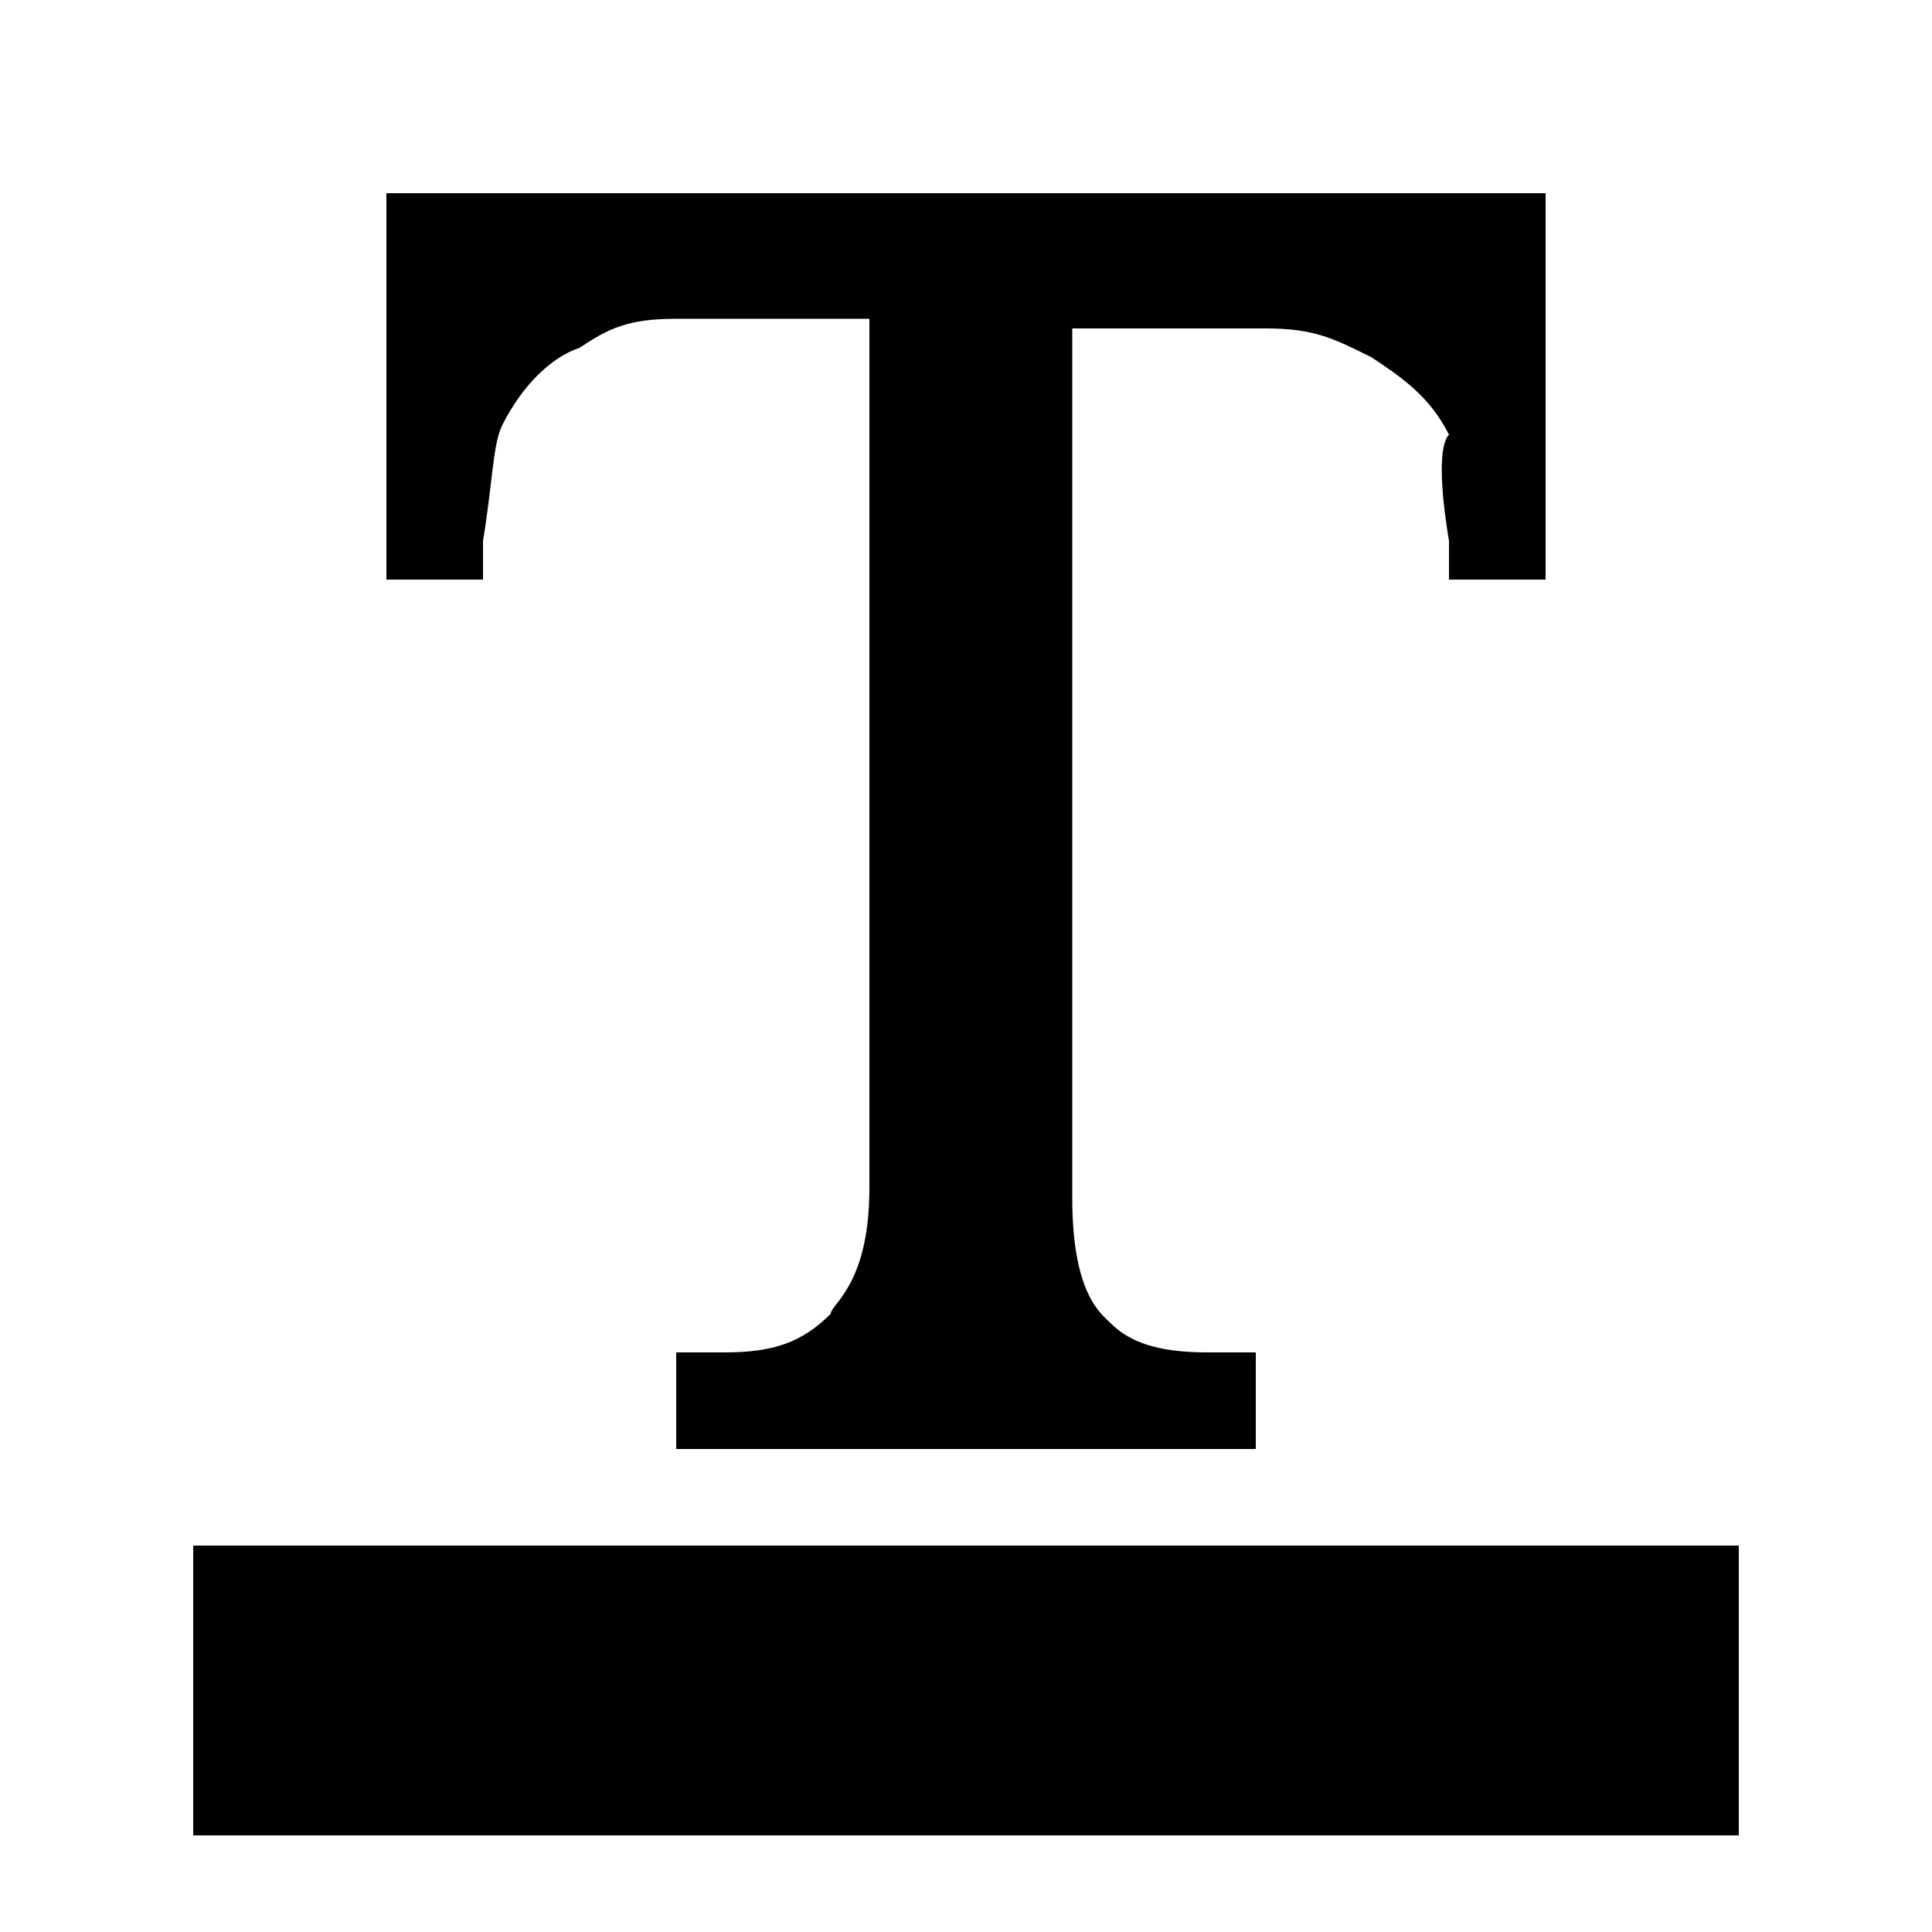 <svg xmlns="http://www.w3.org/2000/svg" height="20" viewBox="0 0 20 20"><path d="M2 16h16v3H2z"/><path d="M4 2v4h1v-.4c.1-.6.1-1 .2-1.2.2-.4.5-.7.8-.8.3-.2.5-.3 1-.3h2v9c0 1-.4 1.2-.4 1.3-.3.3-.6.4-1.1.4H7v1h6v-1h-.5c-.5 0-.8-.1-1-.3-.1-.1-.4-.3-.4-1.3v-9h2c.5 0 .7.1 1.1.3.3.2.6.4.8.8-.1.1-.1.5 0 1.1V6h1V2H4z"/></svg>